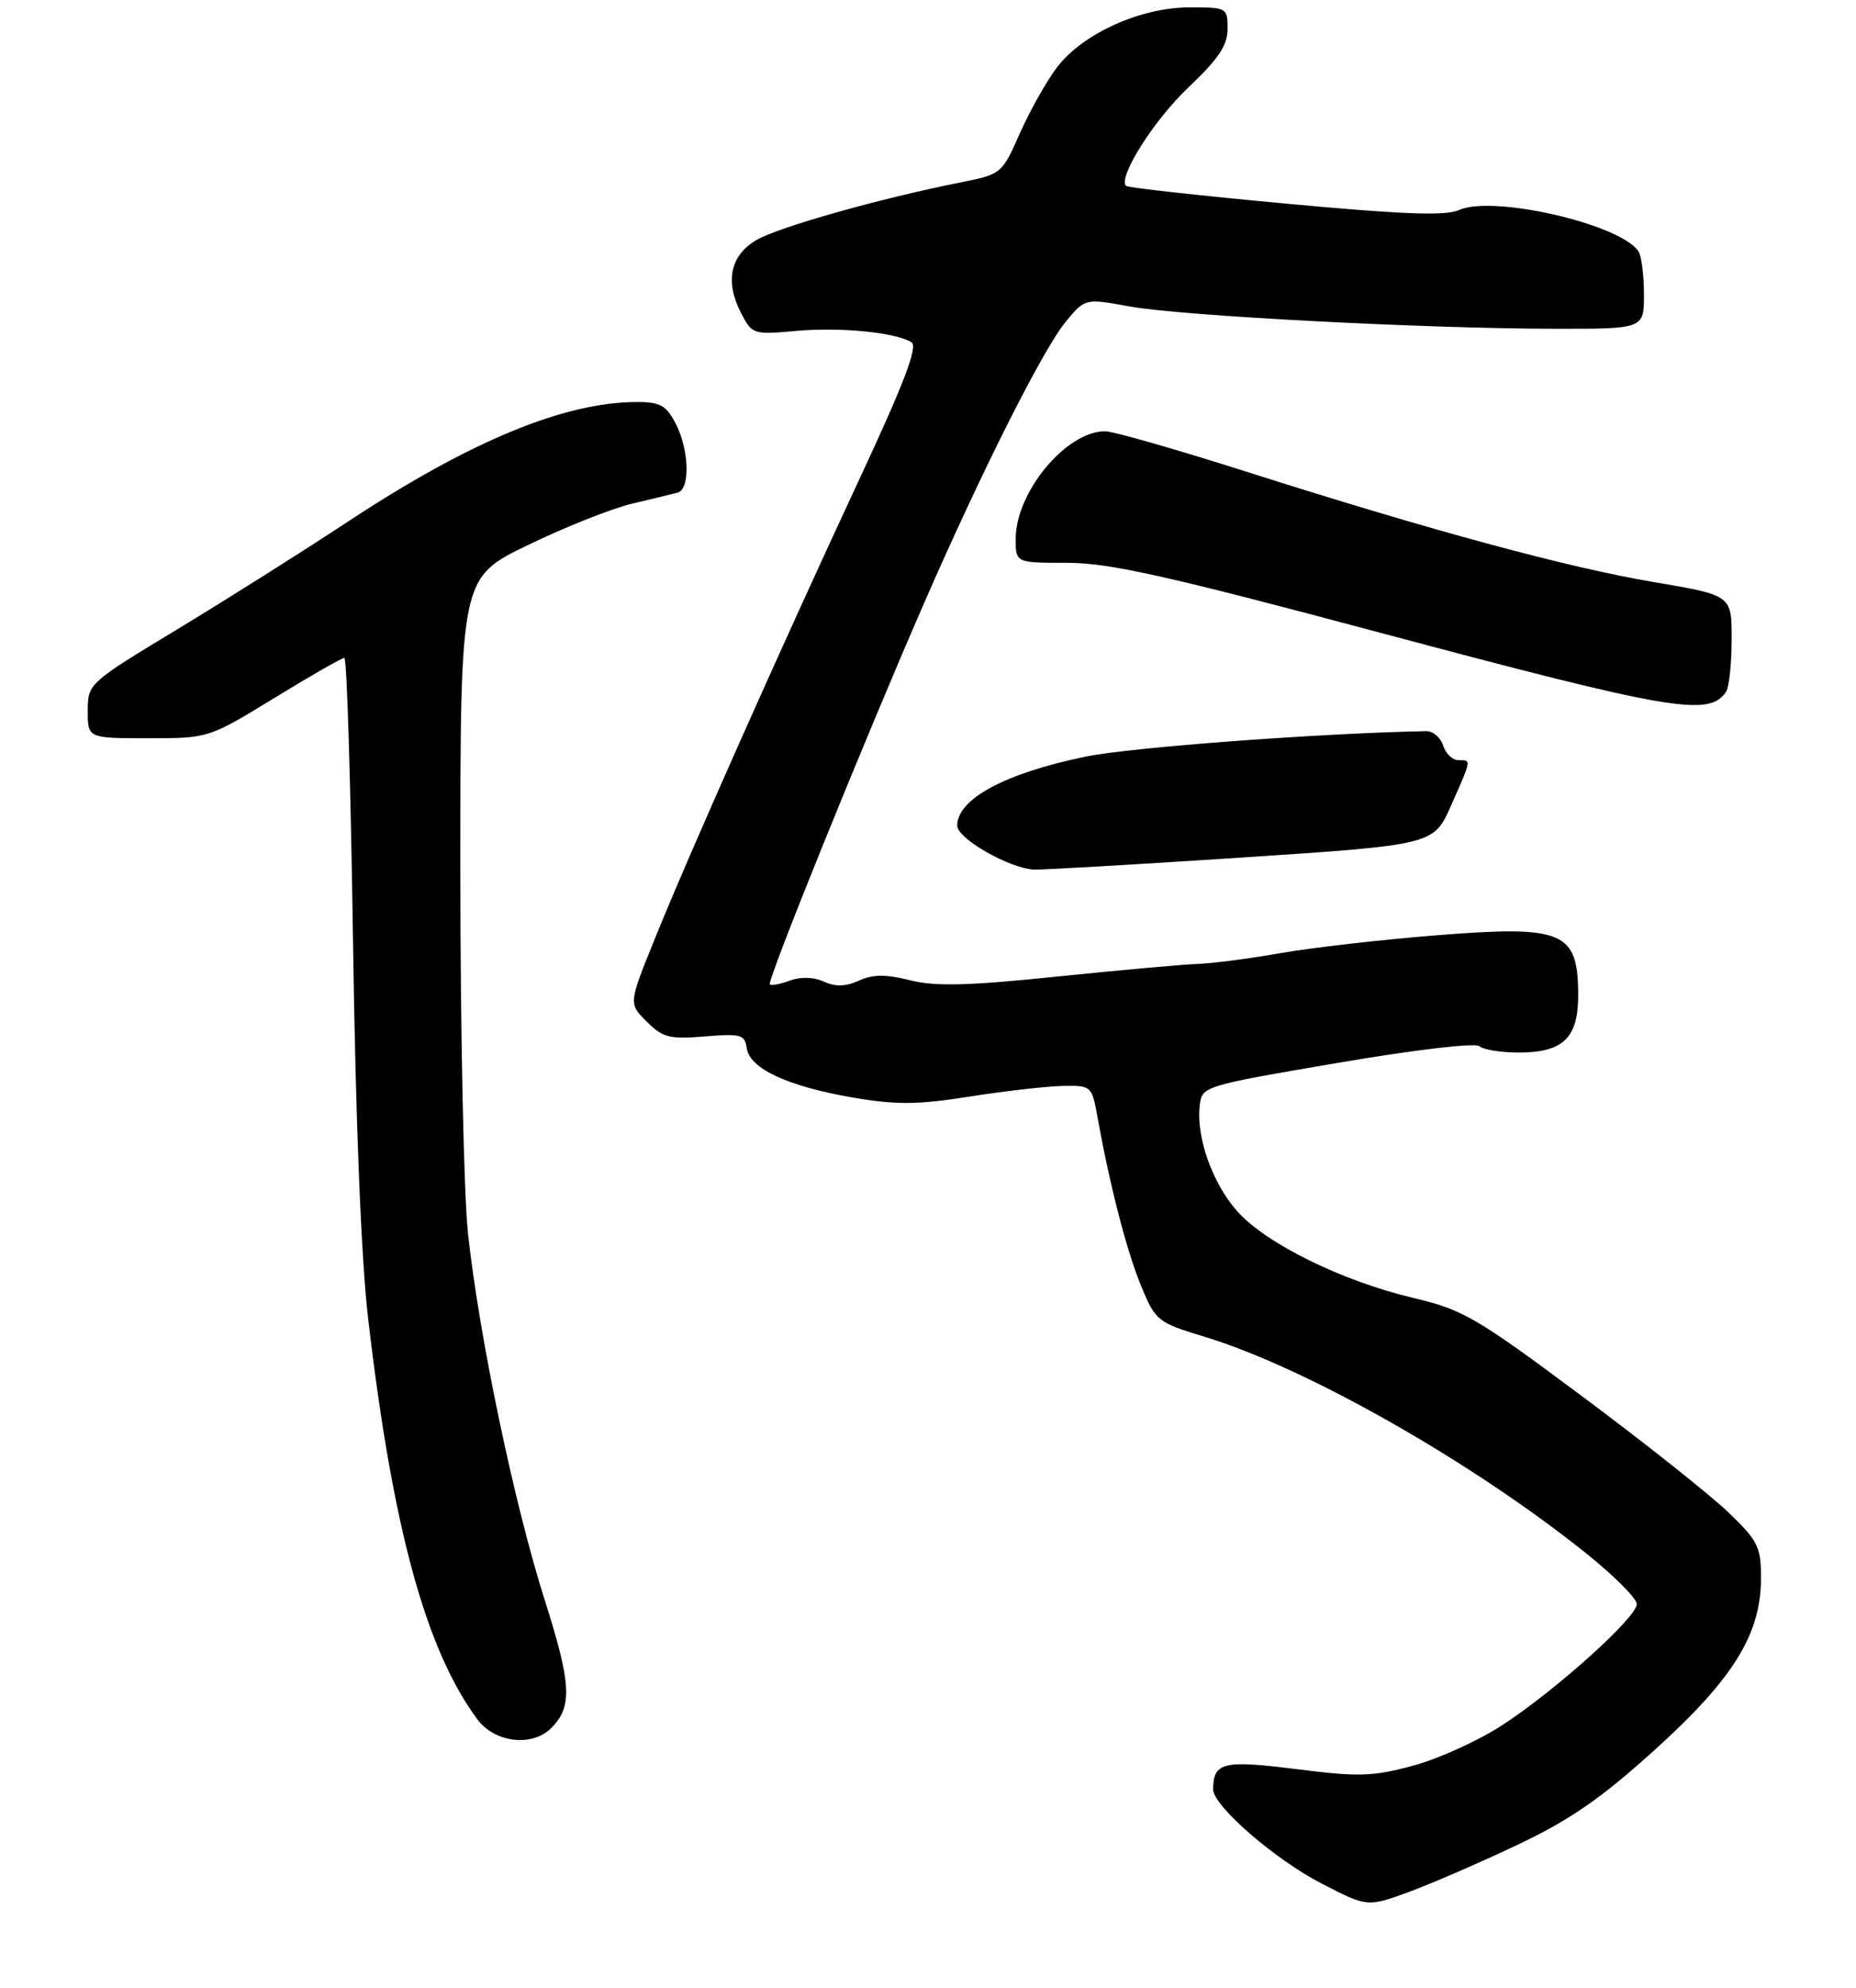 <?xml version="1.0" encoding="UTF-8" standalone="no"?>
<!DOCTYPE svg PUBLIC "-//W3C//DTD SVG 1.1//EN" "http://www.w3.org/Graphics/SVG/1.1/DTD/svg11.dtd" >
<svg xmlns="http://www.w3.org/2000/svg" xmlns:xlink="http://www.w3.org/1999/xlink" version="1.1" viewBox="0 0 254 272">
 <g >
 <path fill="currentColor"
d=" M 207.75 252.36 C 214.89 248.97 219.16 246.01 226.44 239.42 C 237.24 229.66 241.00 223.57 241.00 215.89 C 241.00 211.61 240.59 210.79 236.46 206.84 C 233.96 204.45 224.92 197.28 216.36 190.91 C 202.09 180.28 200.19 179.17 193.48 177.59 C 183.67 175.28 173.18 170.11 169.28 165.67 C 165.88 161.80 163.68 155.55 164.19 151.22 C 164.50 148.61 164.69 148.55 183.00 145.43 C 193.59 143.62 201.91 142.64 202.45 143.13 C 202.97 143.61 205.41 144.00 207.87 144.00 C 213.94 144.00 216.00 141.99 215.98 136.10 C 215.96 127.40 213.96 126.57 196.46 127.97 C 189.06 128.56 179.51 129.65 175.25 130.40 C 170.99 131.15 165.93 131.81 164.00 131.87 C 162.07 131.93 153.41 132.71 144.74 133.60 C 132.49 134.87 127.99 134.98 124.54 134.11 C 121.22 133.28 119.46 133.29 117.55 134.16 C 115.76 134.98 114.33 135.02 112.75 134.30 C 111.36 133.66 109.58 133.61 108.10 134.16 C 106.79 134.64 105.55 134.88 105.35 134.68 C 104.92 134.26 118.28 101.27 126.47 82.50 C 134.38 64.38 142.81 47.65 145.90 43.95 C 148.51 40.82 148.51 40.82 154.60 41.93 C 161.66 43.21 194.94 44.96 212.75 44.98 C 225.00 45.00 225.00 45.00 224.98 40.25 C 224.98 37.64 224.64 35.00 224.23 34.39 C 221.76 30.65 204.28 26.64 199.66 28.74 C 197.86 29.56 191.90 29.34 175.89 27.85 C 164.14 26.76 154.34 25.67 154.11 25.44 C 152.95 24.28 157.92 16.42 162.65 11.95 C 166.76 8.06 168.00 6.20 168.00 3.94 C 168.00 1.06 167.90 1.00 162.75 1.01 C 156.07 1.02 148.17 4.60 144.67 9.19 C 143.24 11.07 140.95 15.13 139.58 18.22 C 137.11 23.81 137.07 23.84 131.30 24.99 C 120.47 27.14 106.58 31.06 103.54 32.83 C 99.94 34.92 99.18 38.51 101.42 42.84 C 102.92 45.74 103.10 45.80 108.87 45.28 C 114.97 44.72 122.56 45.47 124.74 46.83 C 125.66 47.40 123.71 52.50 117.38 66.05 C 106.92 88.49 94.13 117.21 89.48 128.77 C 86.03 137.31 86.03 137.31 88.51 139.78 C 90.68 141.95 91.63 142.20 96.44 141.80 C 101.39 141.39 101.93 141.54 102.20 143.42 C 102.60 146.21 107.84 148.64 116.74 150.16 C 122.66 151.18 125.58 151.15 132.74 150.02 C 137.56 149.26 143.28 148.61 145.46 148.57 C 149.38 148.50 149.43 148.54 150.23 153.00 C 151.89 162.27 154.23 171.28 156.19 176.00 C 158.14 180.71 158.43 180.94 164.86 182.89 C 178.84 187.14 201.54 200.04 217.25 212.66 C 220.96 215.65 224.00 218.70 224.00 219.46 C 224.00 221.28 213.01 231.17 205.63 236.00 C 202.40 238.11 196.91 240.61 193.44 241.55 C 187.88 243.06 185.97 243.12 177.43 242.04 C 167.39 240.78 166.06 241.10 166.02 244.79 C 165.99 247.04 174.45 254.39 180.90 257.71 C 187.13 260.92 187.13 260.92 192.82 258.84 C 195.94 257.69 202.66 254.78 207.75 252.36 Z  M 75.43 236.43 C 78.37 233.49 78.21 230.44 74.54 218.88 C 70.37 205.78 65.58 182.88 64.05 168.79 C 63.47 163.45 63.00 141.07 63.00 119.06 C 63.00 79.04 63.00 79.04 72.25 74.57 C 77.34 72.10 83.75 69.56 86.50 68.91 C 89.25 68.26 92.06 67.58 92.75 67.39 C 94.48 66.94 94.32 61.52 92.47 57.95 C 91.19 55.48 90.34 55.00 87.18 55.00 C 77.26 55.00 64.36 60.33 47.67 71.33 C 41.53 75.38 30.99 82.03 24.26 86.10 C 12.10 93.45 12.02 93.53 12.01 97.25 C 12.00 101.00 12.00 101.00 20.27 101.00 C 28.54 101.00 28.55 101.00 37.52 95.51 C 42.46 92.48 46.78 90.01 47.13 90.01 C 47.47 90.00 48.00 107.44 48.31 128.75 C 48.67 153.48 49.42 172.20 50.39 180.50 C 53.74 209.11 58.26 225.66 65.32 235.22 C 67.69 238.43 72.82 239.04 75.43 236.43 Z  M 169.85 117.33 C 196.21 115.59 196.21 115.59 198.60 110.17 C 201.43 103.79 201.39 104.00 199.57 104.00 C 198.78 104.00 197.85 103.10 197.50 102.00 C 197.15 100.90 196.11 100.01 195.18 100.03 C 180.47 100.32 154.70 102.25 148.54 103.52 C 137.52 105.80 131.00 109.31 131.00 112.96 C 131.00 114.73 138.14 118.81 141.50 118.97 C 142.60 119.02 155.36 118.28 169.85 117.33 Z  M 236.23 94.62 C 236.64 94.00 236.98 90.79 236.98 87.47 C 237.00 81.44 237.00 81.44 226.35 79.64 C 214.43 77.62 195.93 72.61 170.34 64.46 C 160.91 61.46 152.31 59.00 151.24 59.00 C 145.92 59.00 139.00 67.32 139.00 73.73 C 139.00 77.00 139.00 77.00 146.04 77.00 C 151.77 77.00 159.66 78.76 188.37 86.43 C 228.90 97.26 233.93 98.12 236.23 94.62 Z "/>
</g>
</svg>